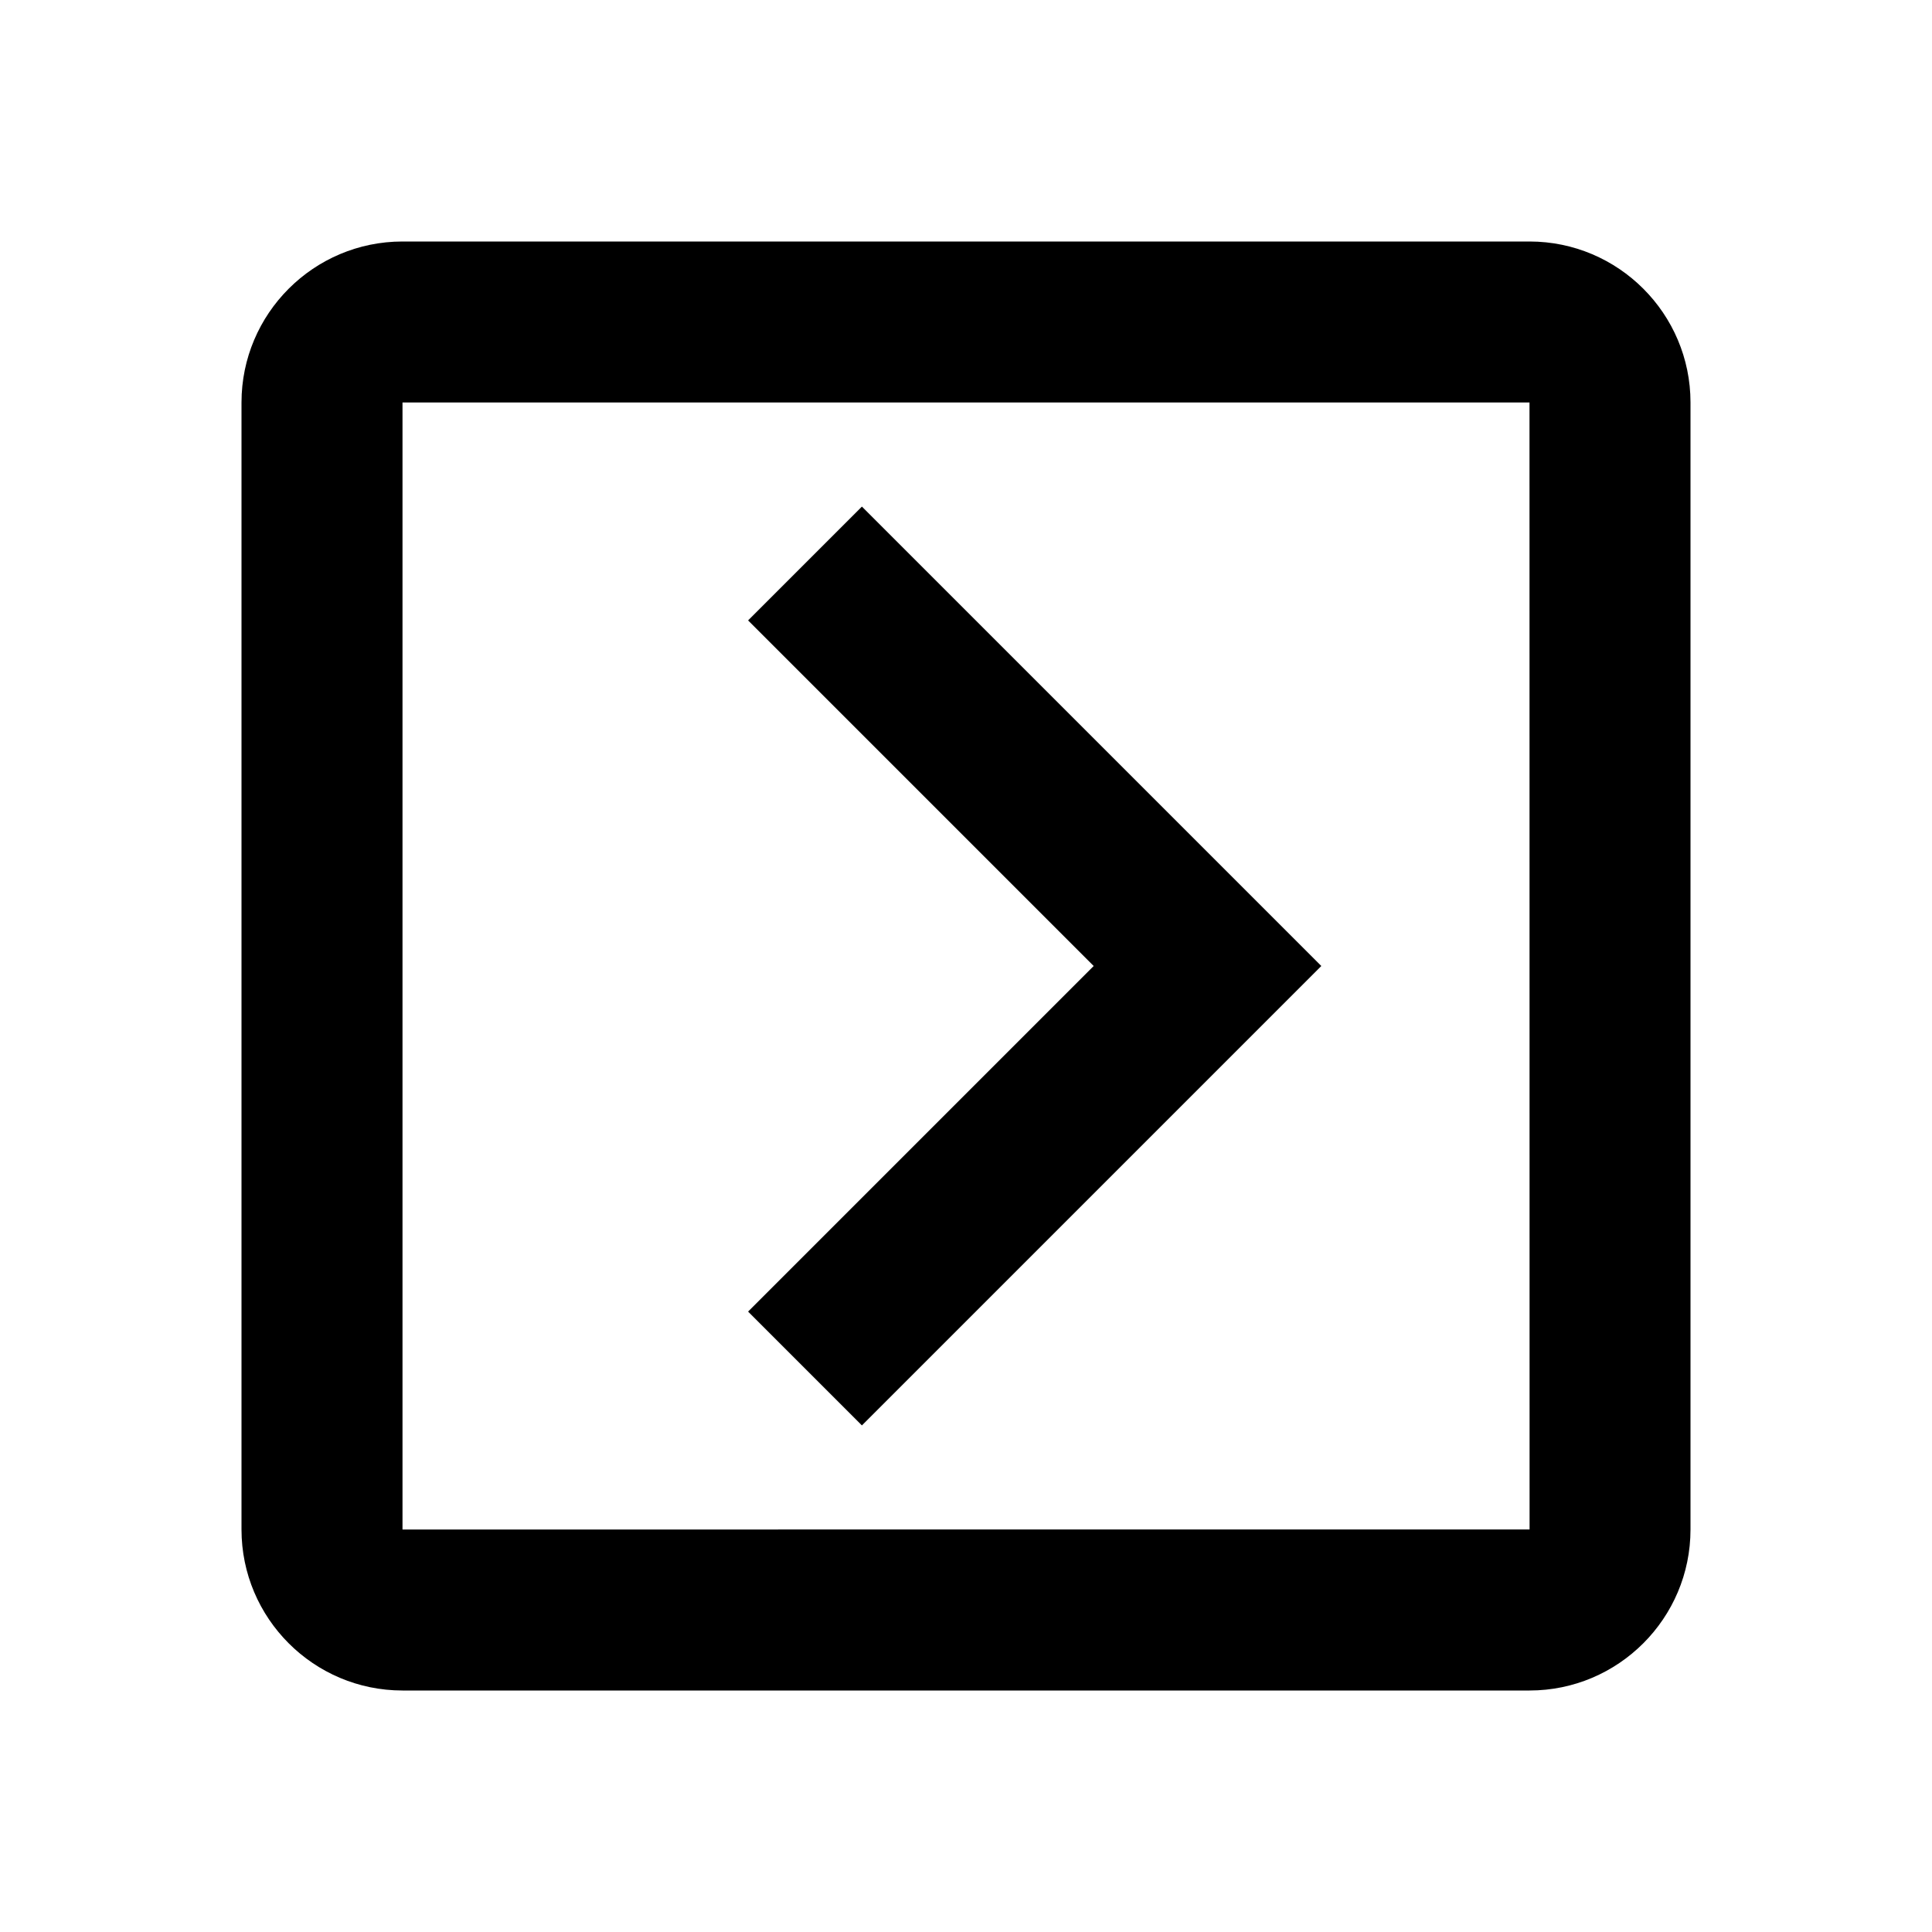 <?xml version="1.0" encoding="UTF-8"?>
<svg width="24" height="24" viewBox="0 0 24 24" fill="currentColor" xmlns="http://www.w3.org/2000/svg">
<path d="M5 21h14c1.103 0 2-.897 2-2V5c0-1.103-.897-2-2-2H5c-1.103 0-2 .897-2 2v14c0 1.103.897 2 2 2zM5 5h14l.001 14H5V5z"/><path d="M9.293 7.707 13.586 12l-4.293 4.293 1.414 1.414L16.414 12l-5.707-5.707z"/>
</svg>